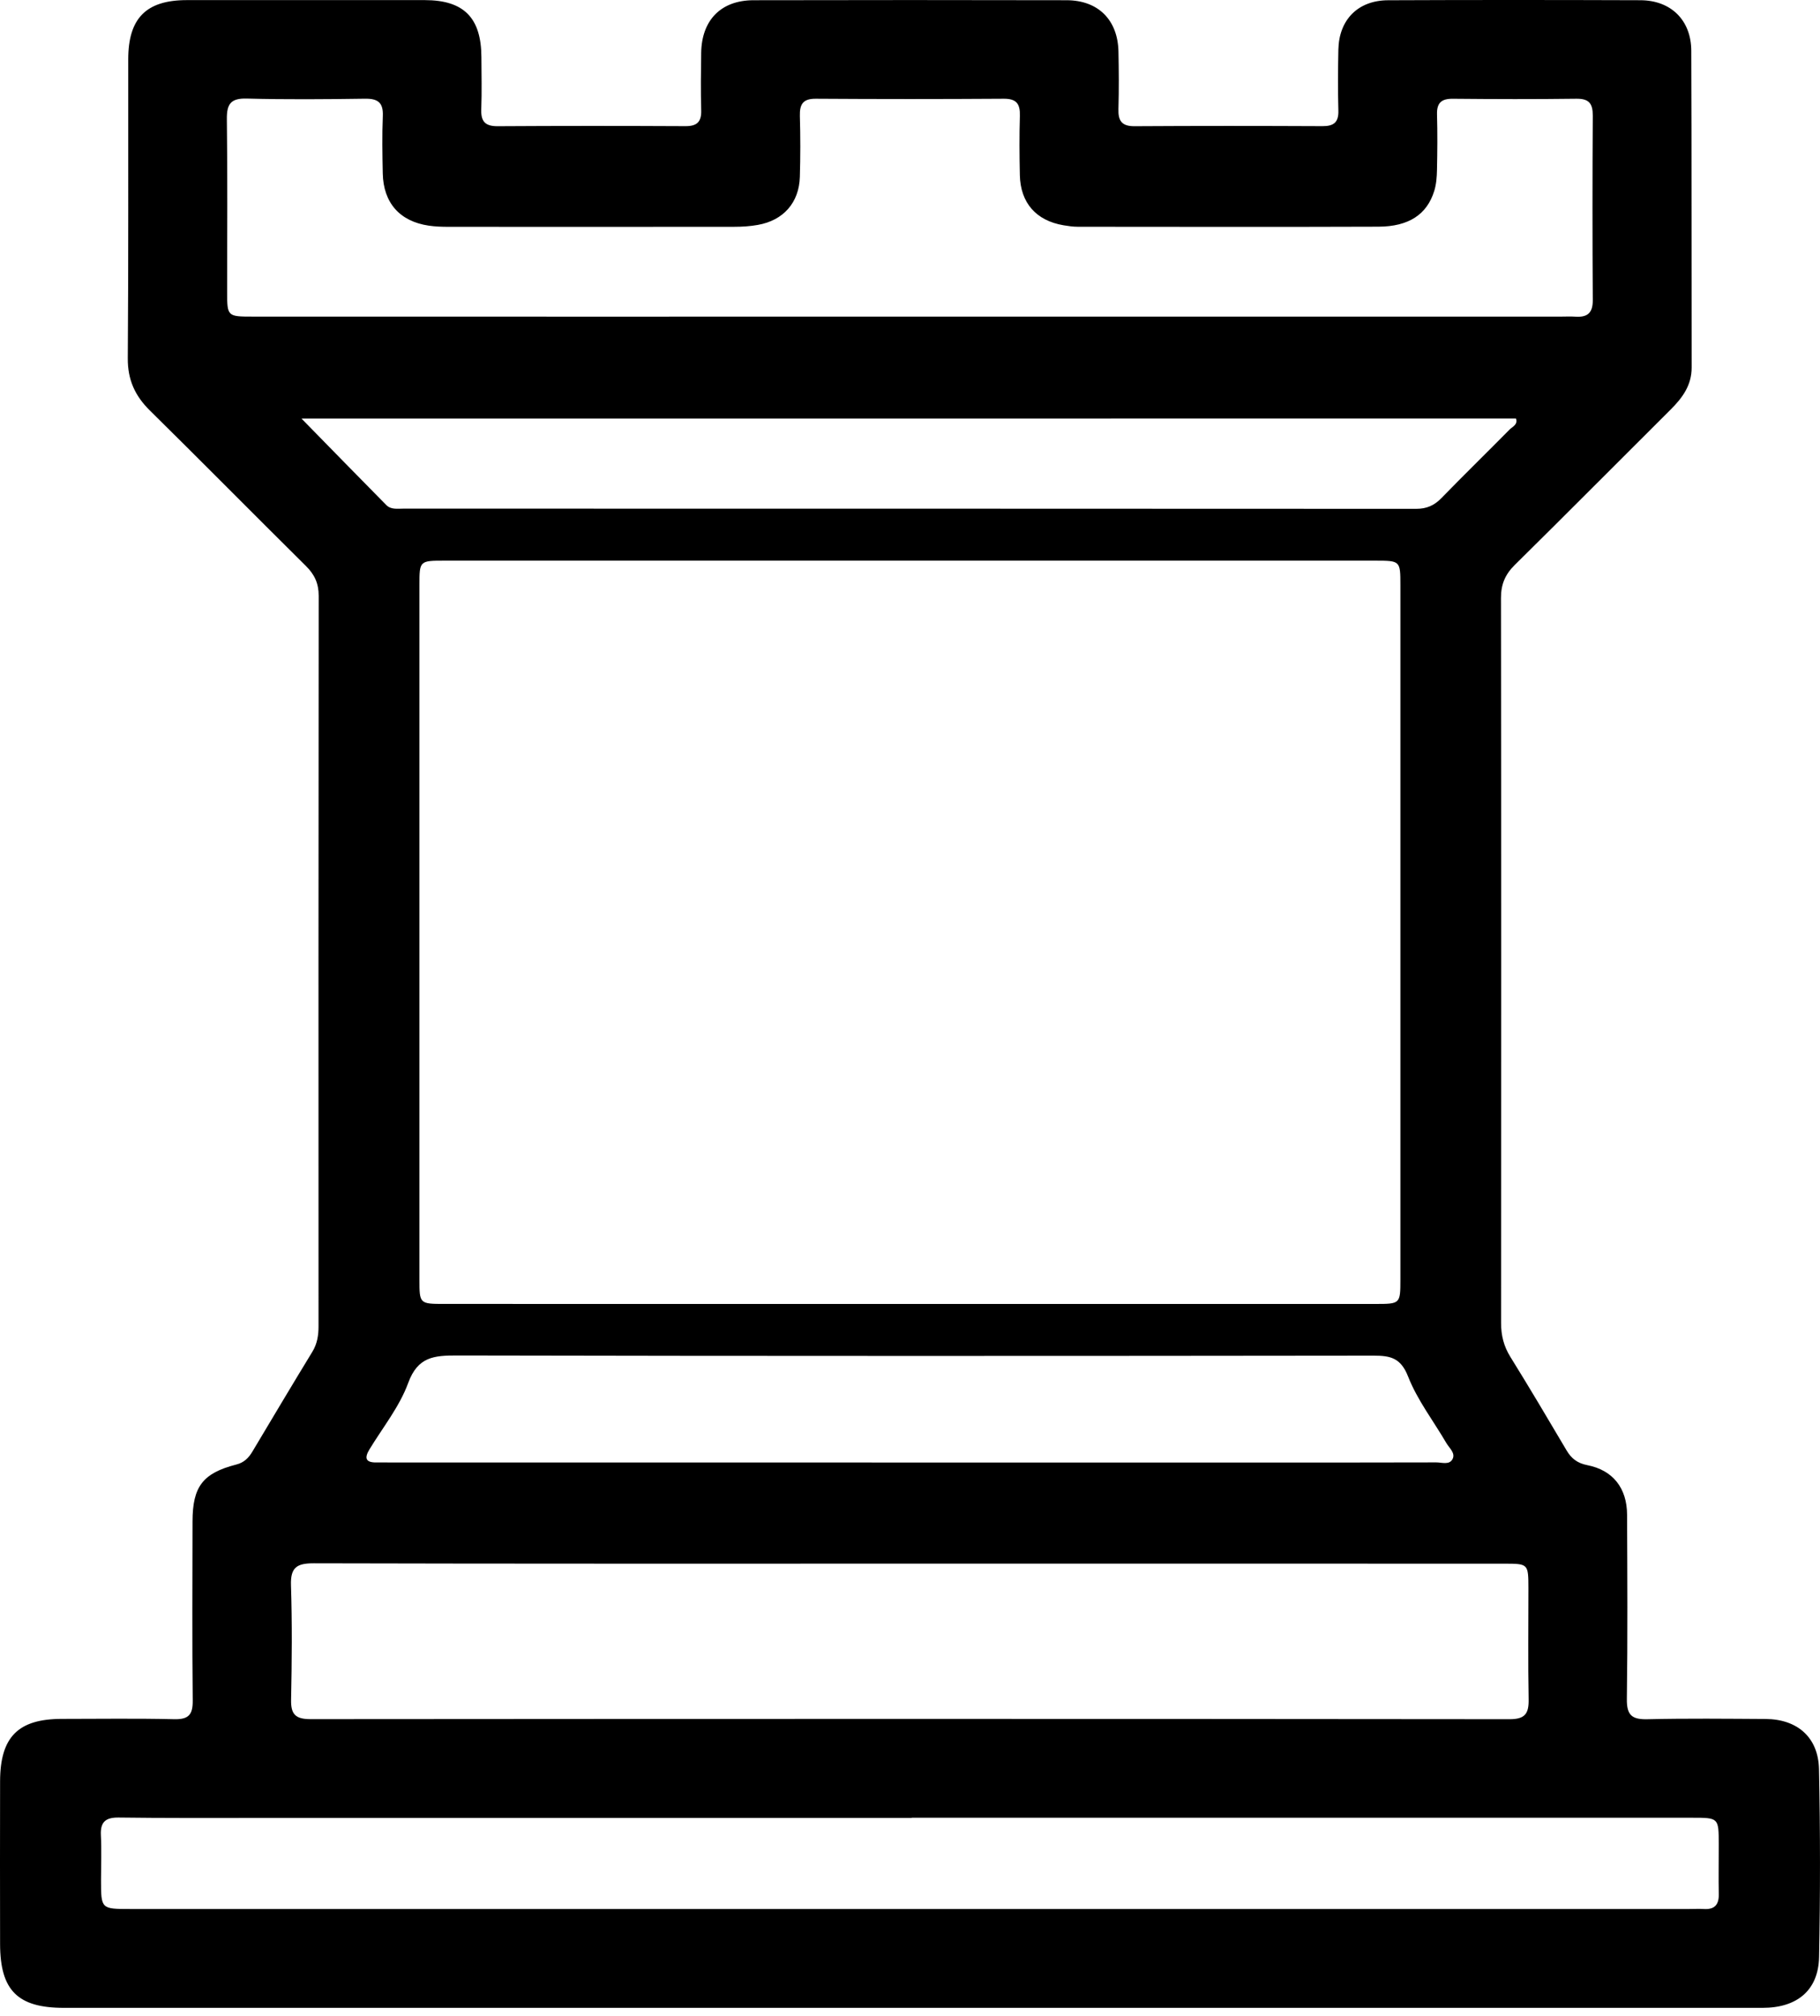 <svg width="65" height="72" viewBox="0 0 65 72" fill="none" xmlns="http://www.w3.org/2000/svg">
<path d="M32.456 71.703C22.397 71.703 12.34 71.703 2.281 71.703C0.633 71.703 0.007 71.081 0.003 69.427C-0 67.488 -0.002 65.548 0.003 63.609C0.008 62.029 0.648 61.386 2.203 61.384C3.546 61.383 4.888 61.364 6.23 61.395C6.745 61.406 6.888 61.223 6.883 60.728C6.861 58.598 6.873 56.466 6.876 54.336C6.877 53.089 7.241 52.608 8.441 52.3C8.716 52.23 8.879 52.065 9.015 51.837C9.725 50.648 10.433 49.457 11.154 48.276C11.331 47.987 11.376 47.686 11.376 47.361C11.374 38.667 11.372 29.972 11.382 21.277C11.382 20.834 11.234 20.516 10.924 20.21C9.061 18.366 7.221 16.5 5.353 14.66C4.818 14.133 4.558 13.558 4.564 12.793C4.59 9.234 4.576 5.676 4.58 2.117C4.581 0.65 5.22 0.005 6.671 0.004C9.505 0.002 12.34 0.002 15.174 0.004C16.567 0.005 17.188 0.636 17.193 2.041C17.195 2.659 17.212 3.278 17.188 3.895C17.171 4.328 17.317 4.509 17.77 4.507C20.007 4.493 22.245 4.494 24.482 4.505C24.894 4.507 25.055 4.351 25.043 3.939C25.024 3.257 25.032 2.575 25.042 1.893C25.058 0.719 25.748 0.011 26.908 0.008C30.637 0 34.367 0 38.096 0.008C39.224 0.011 39.923 0.715 39.945 1.843C39.959 2.525 39.964 3.208 39.944 3.889C39.931 4.312 40.06 4.511 40.52 4.507C42.758 4.493 44.996 4.495 47.233 4.505C47.638 4.507 47.812 4.366 47.799 3.945C47.779 3.222 47.784 2.497 47.799 1.771C47.822 0.702 48.5 0.013 49.574 0.009C52.579 -0.004 55.583 -0.002 58.588 0.008C59.676 0.012 60.398 0.72 60.403 1.811C60.418 5.583 60.409 9.355 60.416 13.127C60.417 13.758 60.088 14.205 59.669 14.623C57.811 16.472 55.965 18.334 54.1 20.174C53.754 20.515 53.606 20.869 53.606 21.355C53.618 29.985 53.616 38.616 53.61 47.247C53.61 47.689 53.705 48.074 53.94 48.453C54.625 49.557 55.288 50.676 55.949 51.795C56.123 52.09 56.339 52.254 56.691 52.323C57.603 52.502 58.106 53.139 58.11 54.094C58.119 56.288 58.132 58.484 58.102 60.678C58.095 61.253 58.285 61.409 58.837 61.396C60.243 61.363 61.651 61.379 63.056 61.387C64.187 61.393 64.94 62.04 64.964 63.177C65.011 65.414 65.011 67.653 64.967 69.89C64.942 71.075 64.184 71.703 62.951 71.703C52.786 71.703 42.621 71.703 32.456 71.703ZM32.495 46.566C38.034 46.566 43.573 46.566 49.112 46.566C50.01 46.566 50.013 46.563 50.014 45.695C50.015 37.429 50.015 29.163 50.014 20.897C50.014 20.025 50.01 20.023 49.116 20.022C38.038 20.022 26.96 20.022 15.882 20.022C14.984 20.022 14.98 20.025 14.98 20.893C14.979 29.159 14.979 37.425 14.98 45.691C14.98 46.562 14.984 46.565 15.878 46.565C21.417 46.567 26.955 46.566 32.495 46.566ZM32.488 55.84C25.392 55.84 18.298 55.846 11.202 55.828C10.606 55.827 10.372 55.97 10.392 56.607C10.436 57.969 10.424 59.334 10.396 60.698C10.384 61.223 10.556 61.393 11.089 61.393C25.365 61.382 39.642 61.38 53.918 61.395C54.472 61.395 54.603 61.19 54.594 60.684C54.569 59.363 54.587 58.042 54.586 56.721C54.584 55.843 54.584 55.841 53.711 55.841C46.637 55.838 39.562 55.84 32.488 55.84ZM32.498 11.307C40.233 11.307 47.967 11.307 55.701 11.307C55.892 11.307 56.084 11.296 56.276 11.309C56.703 11.335 56.889 11.167 56.885 10.715C56.871 8.521 56.871 6.326 56.885 4.132C56.887 3.699 56.753 3.521 56.3 3.526C54.831 3.545 53.361 3.541 51.89 3.527C51.482 3.523 51.311 3.669 51.322 4.086C51.341 4.746 51.335 5.407 51.321 6.067C51.316 6.319 51.297 6.582 51.222 6.821C50.962 7.66 50.312 8.091 49.23 8.095C45.651 8.108 42.071 8.1 38.492 8.098C38.323 8.098 38.152 8.073 37.984 8.045C37.004 7.88 36.444 7.245 36.423 6.25C36.408 5.546 36.403 4.843 36.424 4.141C36.437 3.716 36.31 3.523 35.849 3.526C33.612 3.541 31.374 3.541 29.138 3.526C28.671 3.522 28.556 3.727 28.567 4.146C28.588 4.87 28.588 5.595 28.566 6.319C28.538 7.239 27.977 7.872 27.065 8.032C26.794 8.08 26.515 8.099 26.239 8.099C22.83 8.103 19.42 8.103 16.012 8.1C15.778 8.1 15.543 8.092 15.312 8.058C14.277 7.906 13.691 7.243 13.67 6.19C13.656 5.508 13.644 4.825 13.672 4.145C13.693 3.661 13.495 3.518 13.033 3.525C11.627 3.545 10.22 3.557 8.814 3.52C8.232 3.504 8.095 3.722 8.102 4.264C8.129 6.309 8.112 8.355 8.112 10.399C8.112 11.303 8.113 11.306 9.039 11.306C16.86 11.309 24.679 11.307 32.498 11.307ZM32.561 64.914C32.561 64.916 32.561 64.919 32.561 64.921C24.698 64.921 16.835 64.921 8.971 64.921C7.395 64.921 5.818 64.928 4.241 64.907C3.775 64.901 3.58 65.061 3.603 65.535C3.629 66.067 3.608 66.6 3.608 67.134C3.608 68.172 3.61 68.173 4.654 68.173C23.215 68.173 41.775 68.173 60.335 68.173C60.505 68.173 60.676 68.163 60.846 68.173C61.225 68.198 61.392 68.03 61.385 67.648C61.373 67.052 61.385 66.455 61.384 65.858C61.382 64.915 61.382 64.914 60.434 64.914C51.143 64.914 41.853 64.914 32.561 64.914ZM32.496 52.228C36.672 52.228 40.85 52.228 45.027 52.228C47.115 52.228 49.203 52.231 51.293 52.224C51.493 52.223 51.765 52.327 51.878 52.103C51.986 51.891 51.762 51.714 51.658 51.538C51.197 50.746 50.62 50.002 50.29 49.16C50.028 48.489 49.658 48.412 49.055 48.412C38.143 48.425 27.233 48.429 16.321 48.406C15.498 48.405 14.92 48.453 14.579 49.386C14.27 50.231 13.675 50.971 13.198 51.754C13.011 52.062 13.046 52.231 13.443 52.226C13.613 52.223 13.785 52.227 13.955 52.227C20.137 52.228 26.316 52.228 32.496 52.228ZM10.767 14.947C11.812 16.013 12.8 17.029 13.796 18.036C13.961 18.204 14.194 18.164 14.405 18.164C26.463 18.165 38.522 18.164 50.579 18.171C50.951 18.171 51.222 18.052 51.478 17.789C52.28 16.965 53.103 16.162 53.912 15.342C54.015 15.237 54.219 15.164 54.141 14.945C39.698 14.947 25.266 14.947 10.767 14.947Z" fill="black"/>
</svg>
